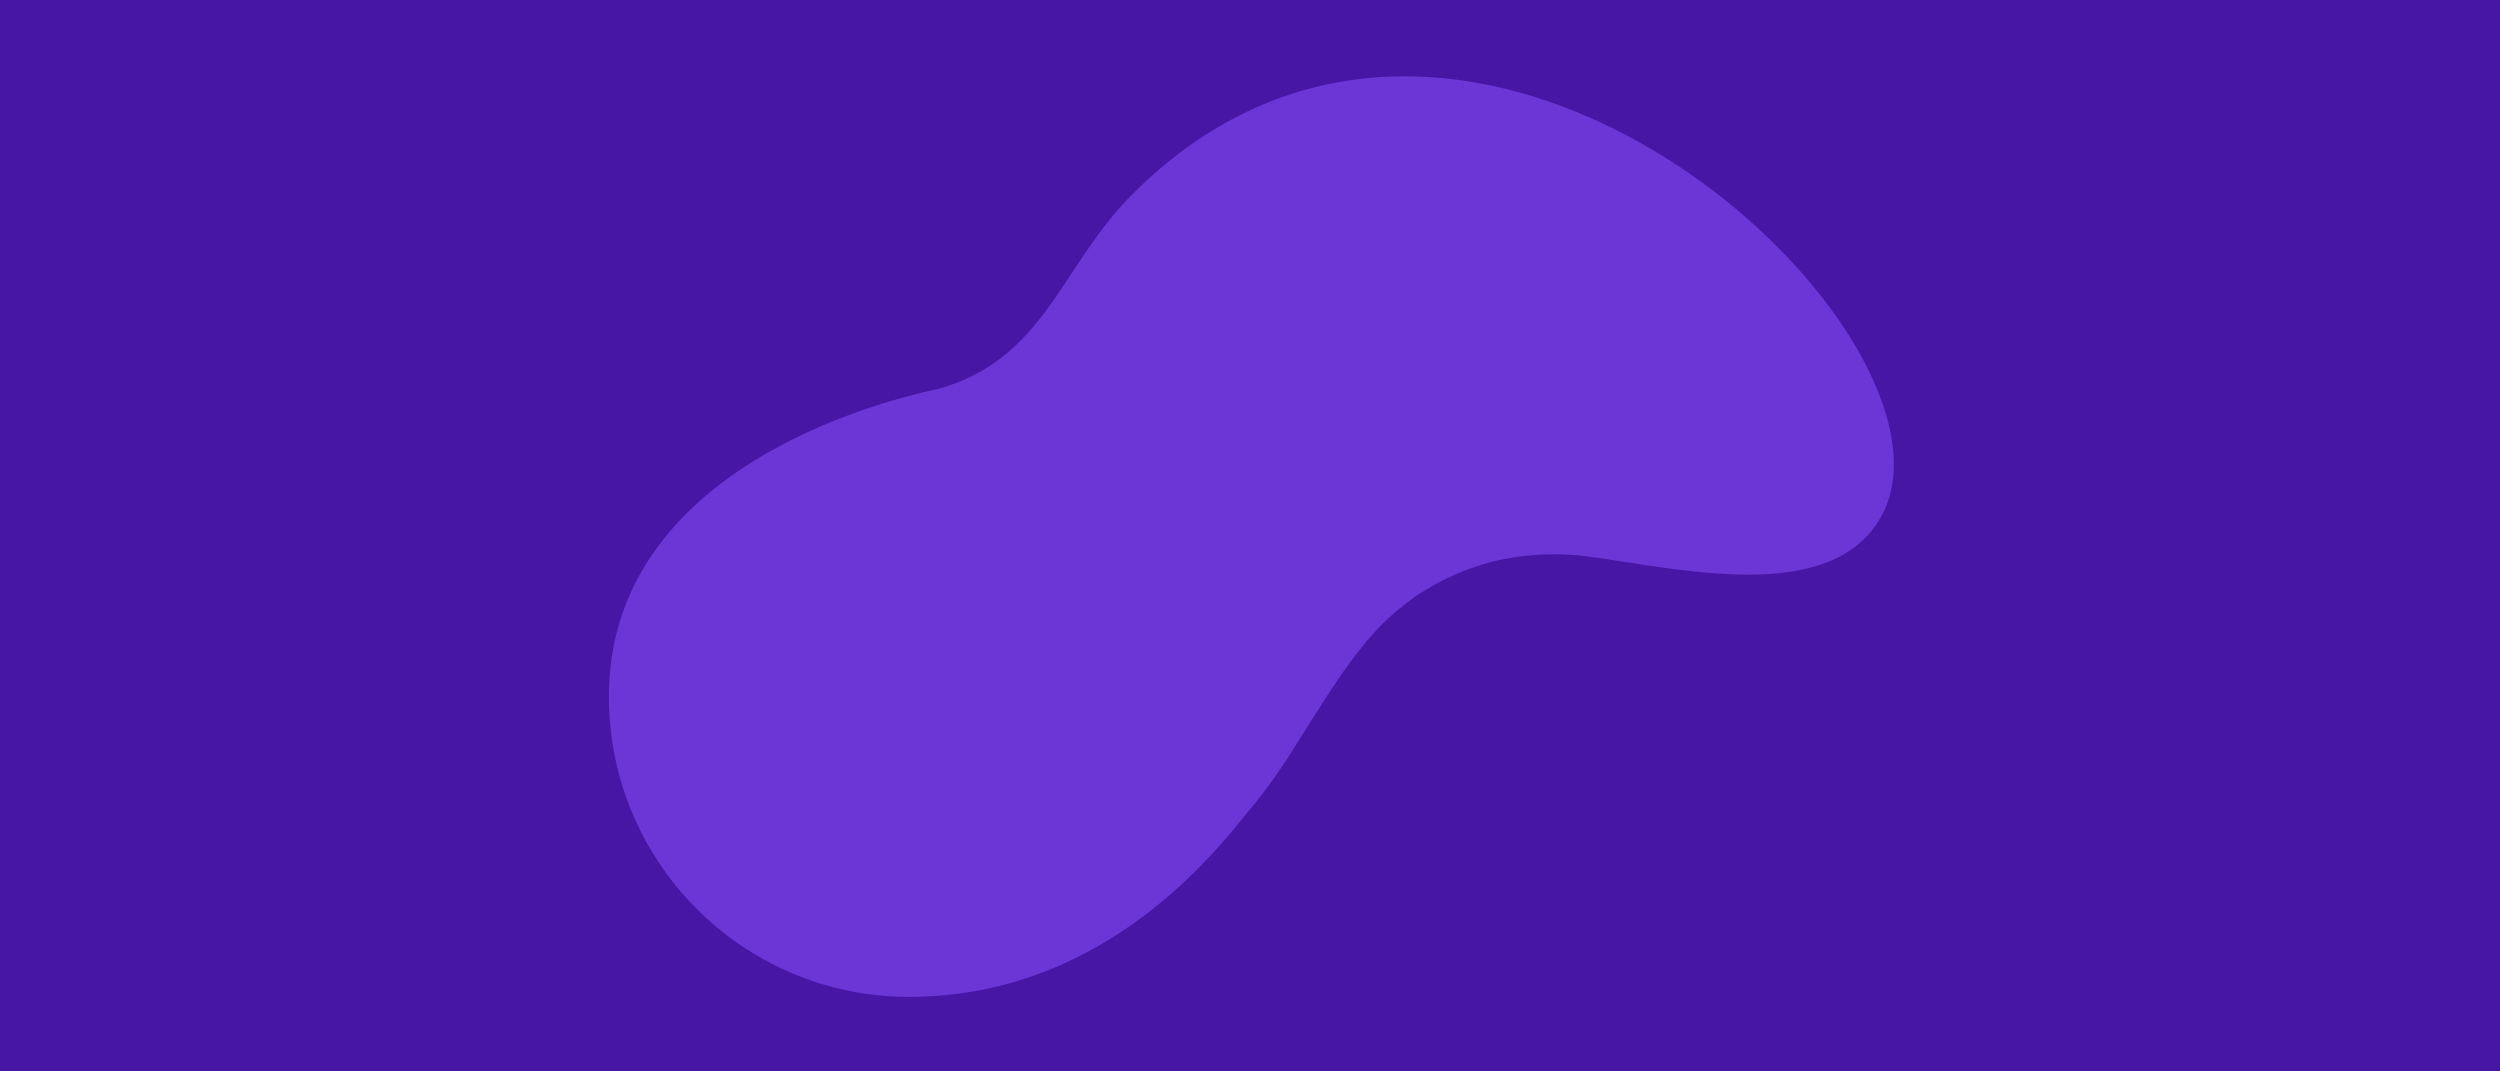 <svg xmlns="http://www.w3.org/2000/svg" width="1680" height="720" viewBox="0 0 1680 720">
  <g id="组_3794" data-name="组 3794" transform="translate(0 -2244)">
    <rect id="矩形_3305" data-name="矩形 3305" width="1680" height="720" transform="translate(0 2244)" fill="#4716a5"/>
    <path id="路径_11991" data-name="路径 11991" d="M351.233,79.779c-47.831,48.187-58.182,109.76-129.392,130.106C215.059,211.848,0,251.112,0,416.912,0,528.279,90.307,618.586,201.673,618.586c134.033,0,209.526-102.443,229.158-126,1.785-2.142,3.569-4.283,5.354-6.6,3.569-4.462,6.782-8.924,10.173-13.564,4.819-6.96,9.637-13.921,14.1-21.238,5.533-8.745,11.065-17.49,16.6-26.057,1.071-1.785,2.142-3.391,3.213-5.176,4.1-6.247,8.21-12.493,12.493-18.74,1.606-2.32,3.212-4.64,5-6.96,3.391-4.462,6.782-8.924,10.351-13.385h0a50.841,50.841,0,0,1,4.1-4.64c.357-.535.892-.892,1.249-1.428.892-1.071,1.963-2.142,2.856-3.213a11.554,11.554,0,0,0,1.428-1.606l3.034-3.034c.535-.357.892-.892,1.428-1.249,1.249-1.249,2.677-2.5,4.1-3.748.179-.178.357-.178.357-.357,1.606-1.428,3.034-2.677,4.64-3.926a3.735,3.735,0,0,1,1.071-.714c1.249-1.071,2.5-1.963,3.748-3.034.357-.357.892-.714,1.249-1.071l3.748-2.677a7.562,7.562,0,0,1,1.249-.892c1.606-1.071,3.213-2.142,4.819-3.034l.179-.178,5.354-3.212h0c1.785-1.071,3.391-1.963,5.176-2.856.357-.179.535-.357.892-.535,1.606-.714,3.034-1.606,4.64-2.32.357-.178.535-.178.892-.357a146.023,146.023,0,0,1,17.312-6.96c.178,0,.178,0,.357-.178,1.785-.535,3.748-1.249,5.533-1.785.178,0,.357-.178.535-.178l5.89-1.606a175.535,175.535,0,0,1,64.25-3.391c59.61,7.853,161.874,33.017,195.962-25.522C924.485,178.474,579.677-150.272,351.233,79.779Z" transform="translate(409.195 2295.316)" fill="#6c35d5"/>
  </g>
</svg>
